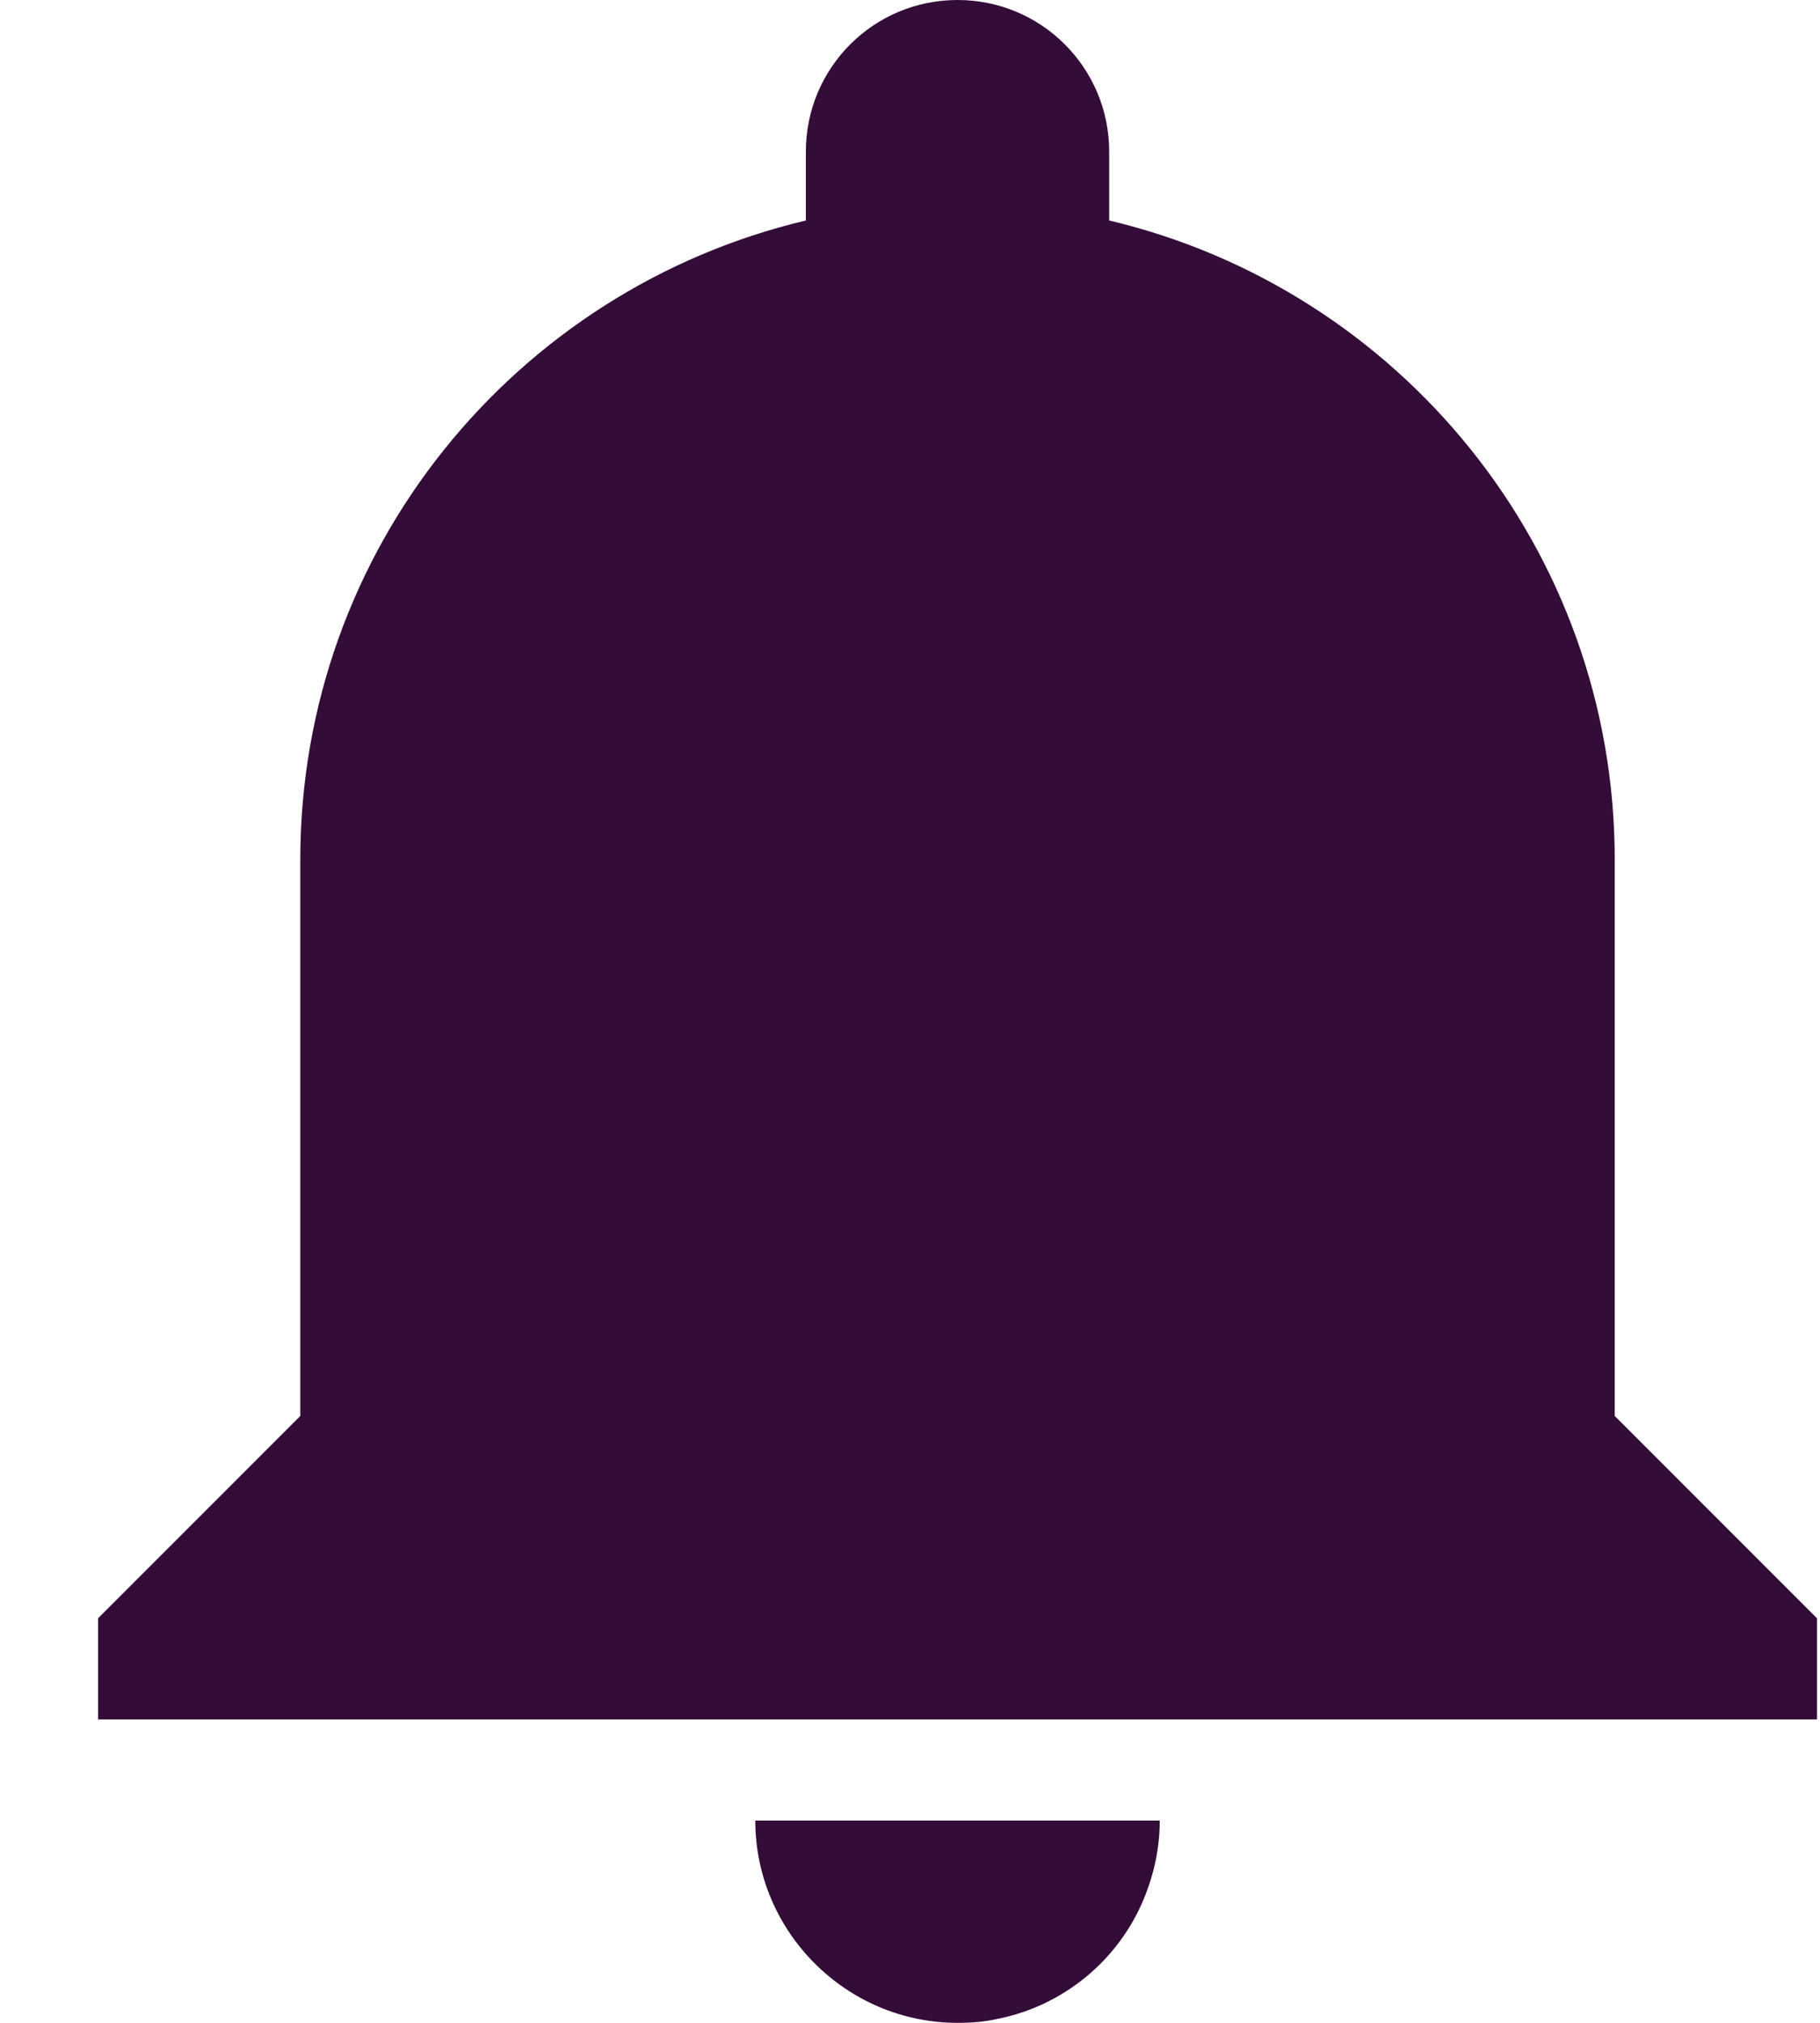 <?xml version="1.0" encoding="UTF-8" standalone="no"?>
<svg width="18px" height="20px" viewBox="0 0 18 20" version="1.1" xmlns="http://www.w3.org/2000/svg" xmlns:xlink="http://www.w3.org/1999/xlink">
    <!-- Generator: Sketch 3.8.3 (29802) - http://www.bohemiancoding.com/sketch -->
    <title>Fill 109</title>
    <desc>Created with Sketch.</desc>
    <defs></defs>
    <g id="Page-1" stroke="none" stroke-width="1" fill="none" fill-rule="evenodd">
        <g id="don-hang" transform="translate(-1126, -20)" fill="#330C37">
            <g id="header">
                <g id="bell" transform="translate(1125, 20)">
                    <path d="M16.97,8.5 C16.97,5.43 14.84,2.86 11.97,2.18 L11.97,1.5 C11.97,0.67 11.3,0 10.47,0 C9.64,0 8.97,0.67 8.97,1.5 L8.97,2.18 C6.1,2.86 3.97,5.43 3.97,8.5 L3.97,14 L1.97,16 L1.97,17 L18.97,17 L18.97,16 L16.97,14 L16.97,8.5 L16.97,8.5 Z M10.47,20 C10.61,20 10.74,19.99 10.87,19.96 C11.52,19.83 12.06,19.38 12.31,18.78 C12.41,18.54 12.47,18.28 12.47,18 L8.47,18 C8.47,19.1 9.37,20 10.47,20 L10.47,20 Z" id="Fill-109"></path>
                </g>
            </g>
        </g>
    </g>
</svg>